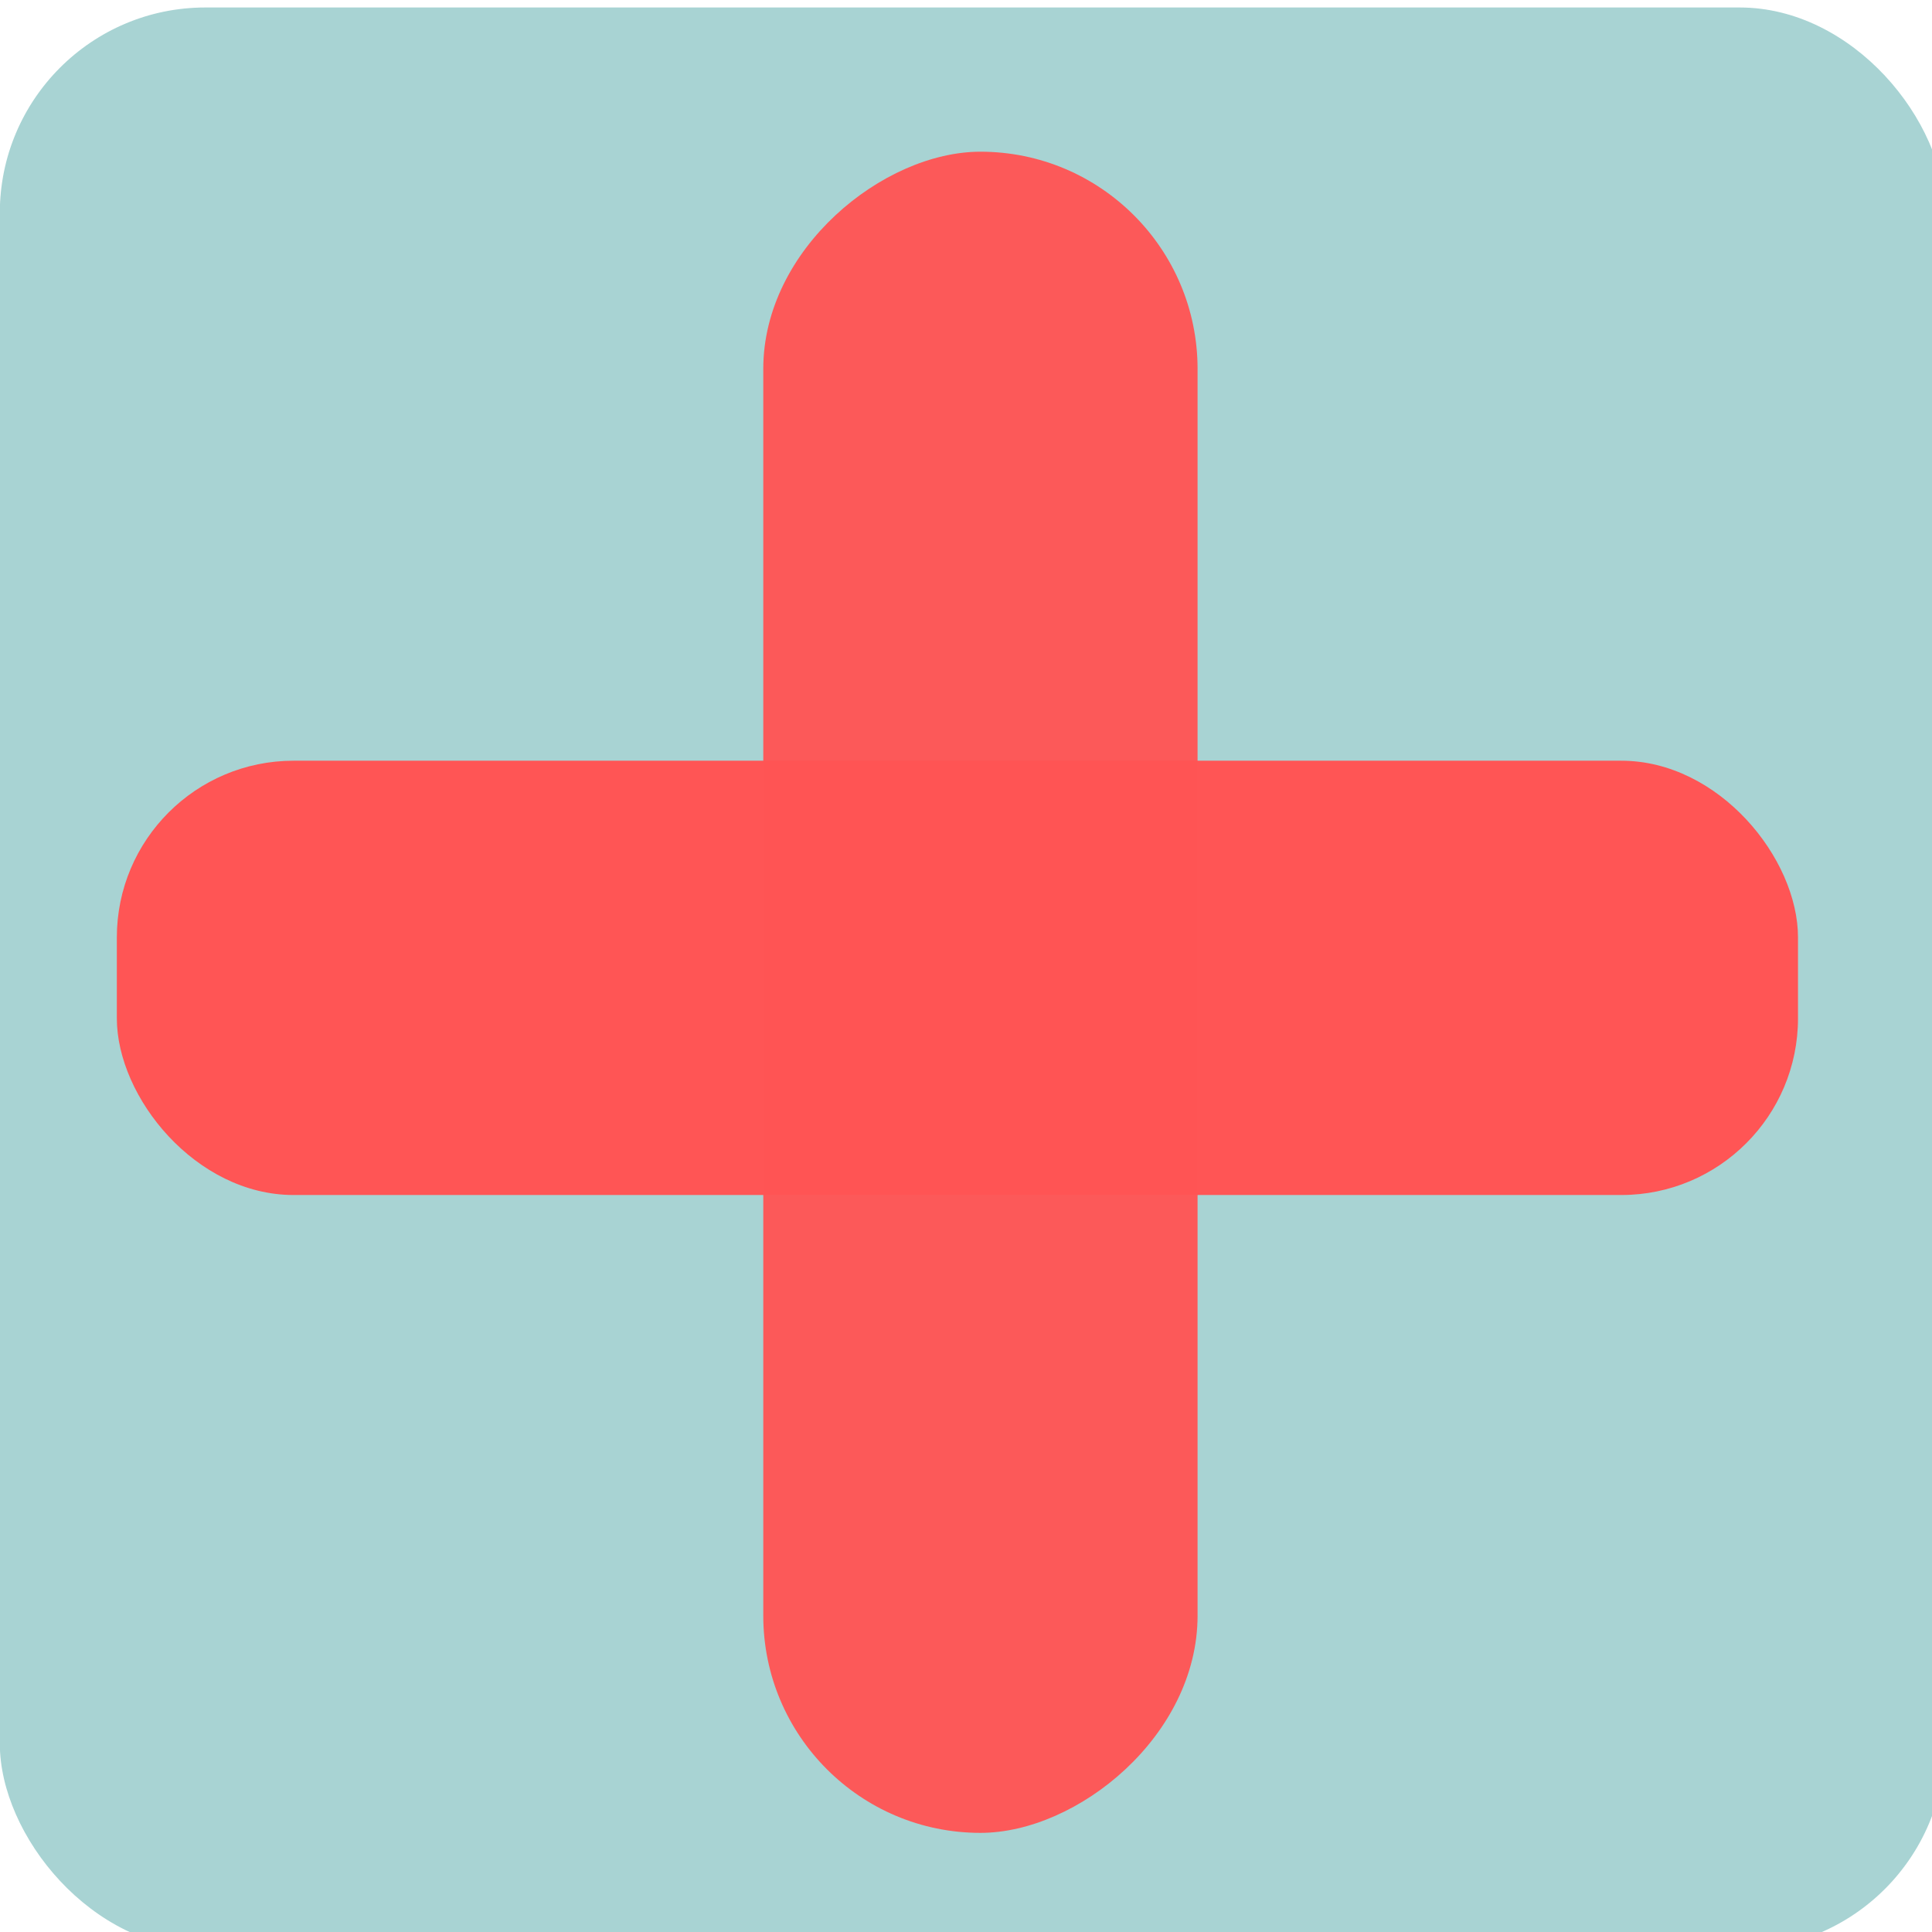 <?xml version="1.0" encoding="UTF-8" standalone="no"?>
<!-- Created with Inkscape (http://www.inkscape.org/) -->

<svg
   width="40"
   height="40"
   viewBox="0 0 10.583 10.583"
   version="1.1"
   id="svg100034"
   inkscape:version="1.1.2 (0a00cf5339, 2022-02-04)"
   sodipodi:docname="abrir.svg"
   xmlns:inkscape="http://www.inkscape.org/namespaces/inkscape"
   xmlns:sodipodi="http://sodipodi.sourceforge.net/DTD/sodipodi-0.dtd"
   xmlns="http://www.w3.org/2000/svg"
   xmlns:svg="http://www.w3.org/2000/svg">
  <sodipodi:namedview
     id="namedview100036"
     pagecolor="#ffffff"
     bordercolor="#666666"
     borderopacity="1.0"
     inkscape:pageshadow="2"
     inkscape:pageopacity="0.0"
     inkscape:pagecheckerboard="0"
     inkscape:document-units="mm"
     showgrid="false"
     width="40mm"
     units="px"
     inkscape:zoom="10.571264"
     inkscape:cx="21.709798"
     inkscape:cy="22.324672"
     inkscape:window-width="1366"
     inkscape:window-height="739"
     inkscape:window-x="0"
     inkscape:window-y="0"
     inkscape:window-maximized="1"
     inkscape:current-layer="layer1"
     showguides="false" />
  <defs
     id="defs100031" />
  <g
     inkscape:label="Capa 1"
     inkscape:groupmode="layer"
     id="layer1">
    <rect
       style="opacity:0.342;fill:#008080;fill-opacity:1;stroke:none;stroke-width:3.368;stroke-miterlimit:4;stroke-dasharray:none;stroke-dashoffset:73.928;stroke-opacity:1"
       id="rect121974"
       width="10.656"
       height="10.636"
       x="-0.001"
       y="0.041"
       ry="1.126" />
    <rect
       style="opacity:1;fill:#ff5555;fill-opacity:1;stroke:none;stroke-width:3.368;stroke-miterlimit:4;stroke-dasharray:none;stroke-dashoffset:73.928;stroke-opacity:1"
       id="rect122020"
       width="9.209"
       height="2.379"
       x="0.64"
       y="4.167"
       ry="0.968" />
    <rect
       style="opacity:0.96;fill:#ff5555;fill-opacity:1;stroke:none;stroke-width:3.368;stroke-miterlimit:4;stroke-dasharray:none;stroke-dashoffset:73.928;stroke-opacity:1"
       id="rect122020-7"
       width="9.209"
       height="2.379"
       x="0.831"
       y="-6.56"
       ry="1.19"
       transform="rotate(90)" />
  </g>
</svg>
